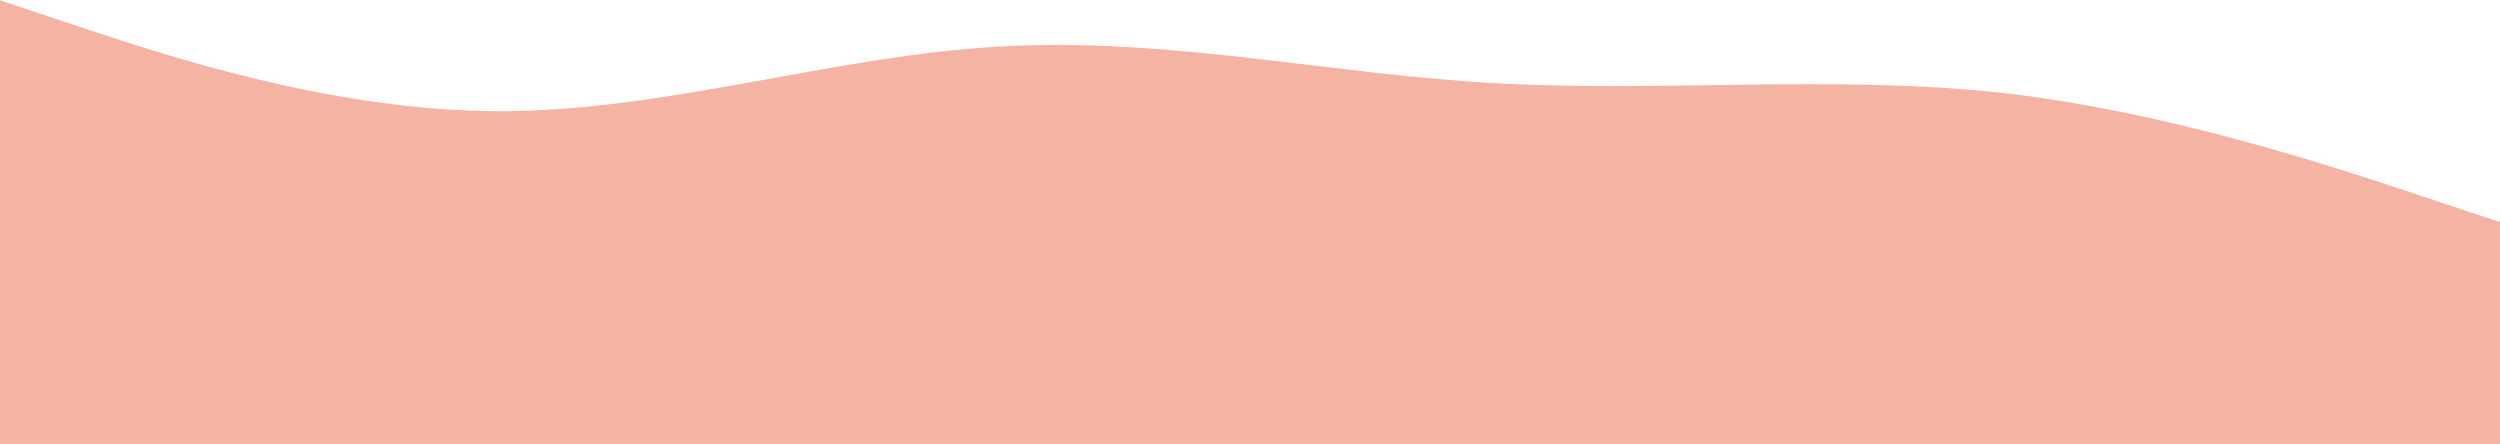 <svg width="1440" height="256" viewBox="0 0 1440 256" fill="none" xmlns="http://www.w3.org/2000/svg">
<path d="M0 0.166L48 16.138C96 32.11 192 64.055 288 64.055C384 64.055 480 32.11 576 26.82C672 21.129 768 43.092 864 48.083C960 53.074 1056 43.092 1152 53.374C1248 64.055 1344 96 1392 111.973L1440 127.945V255.725H1392C1344 255.725 1248 255.725 1152 255.725C1056 255.725 960 255.725 864 255.725C768 255.725 672 255.725 576 255.725C480 255.725 384 255.725 288 255.725C192 255.725 96 255.725 48 255.725H0V0.166Z" fill="#F5B3A3"/>
</svg>
